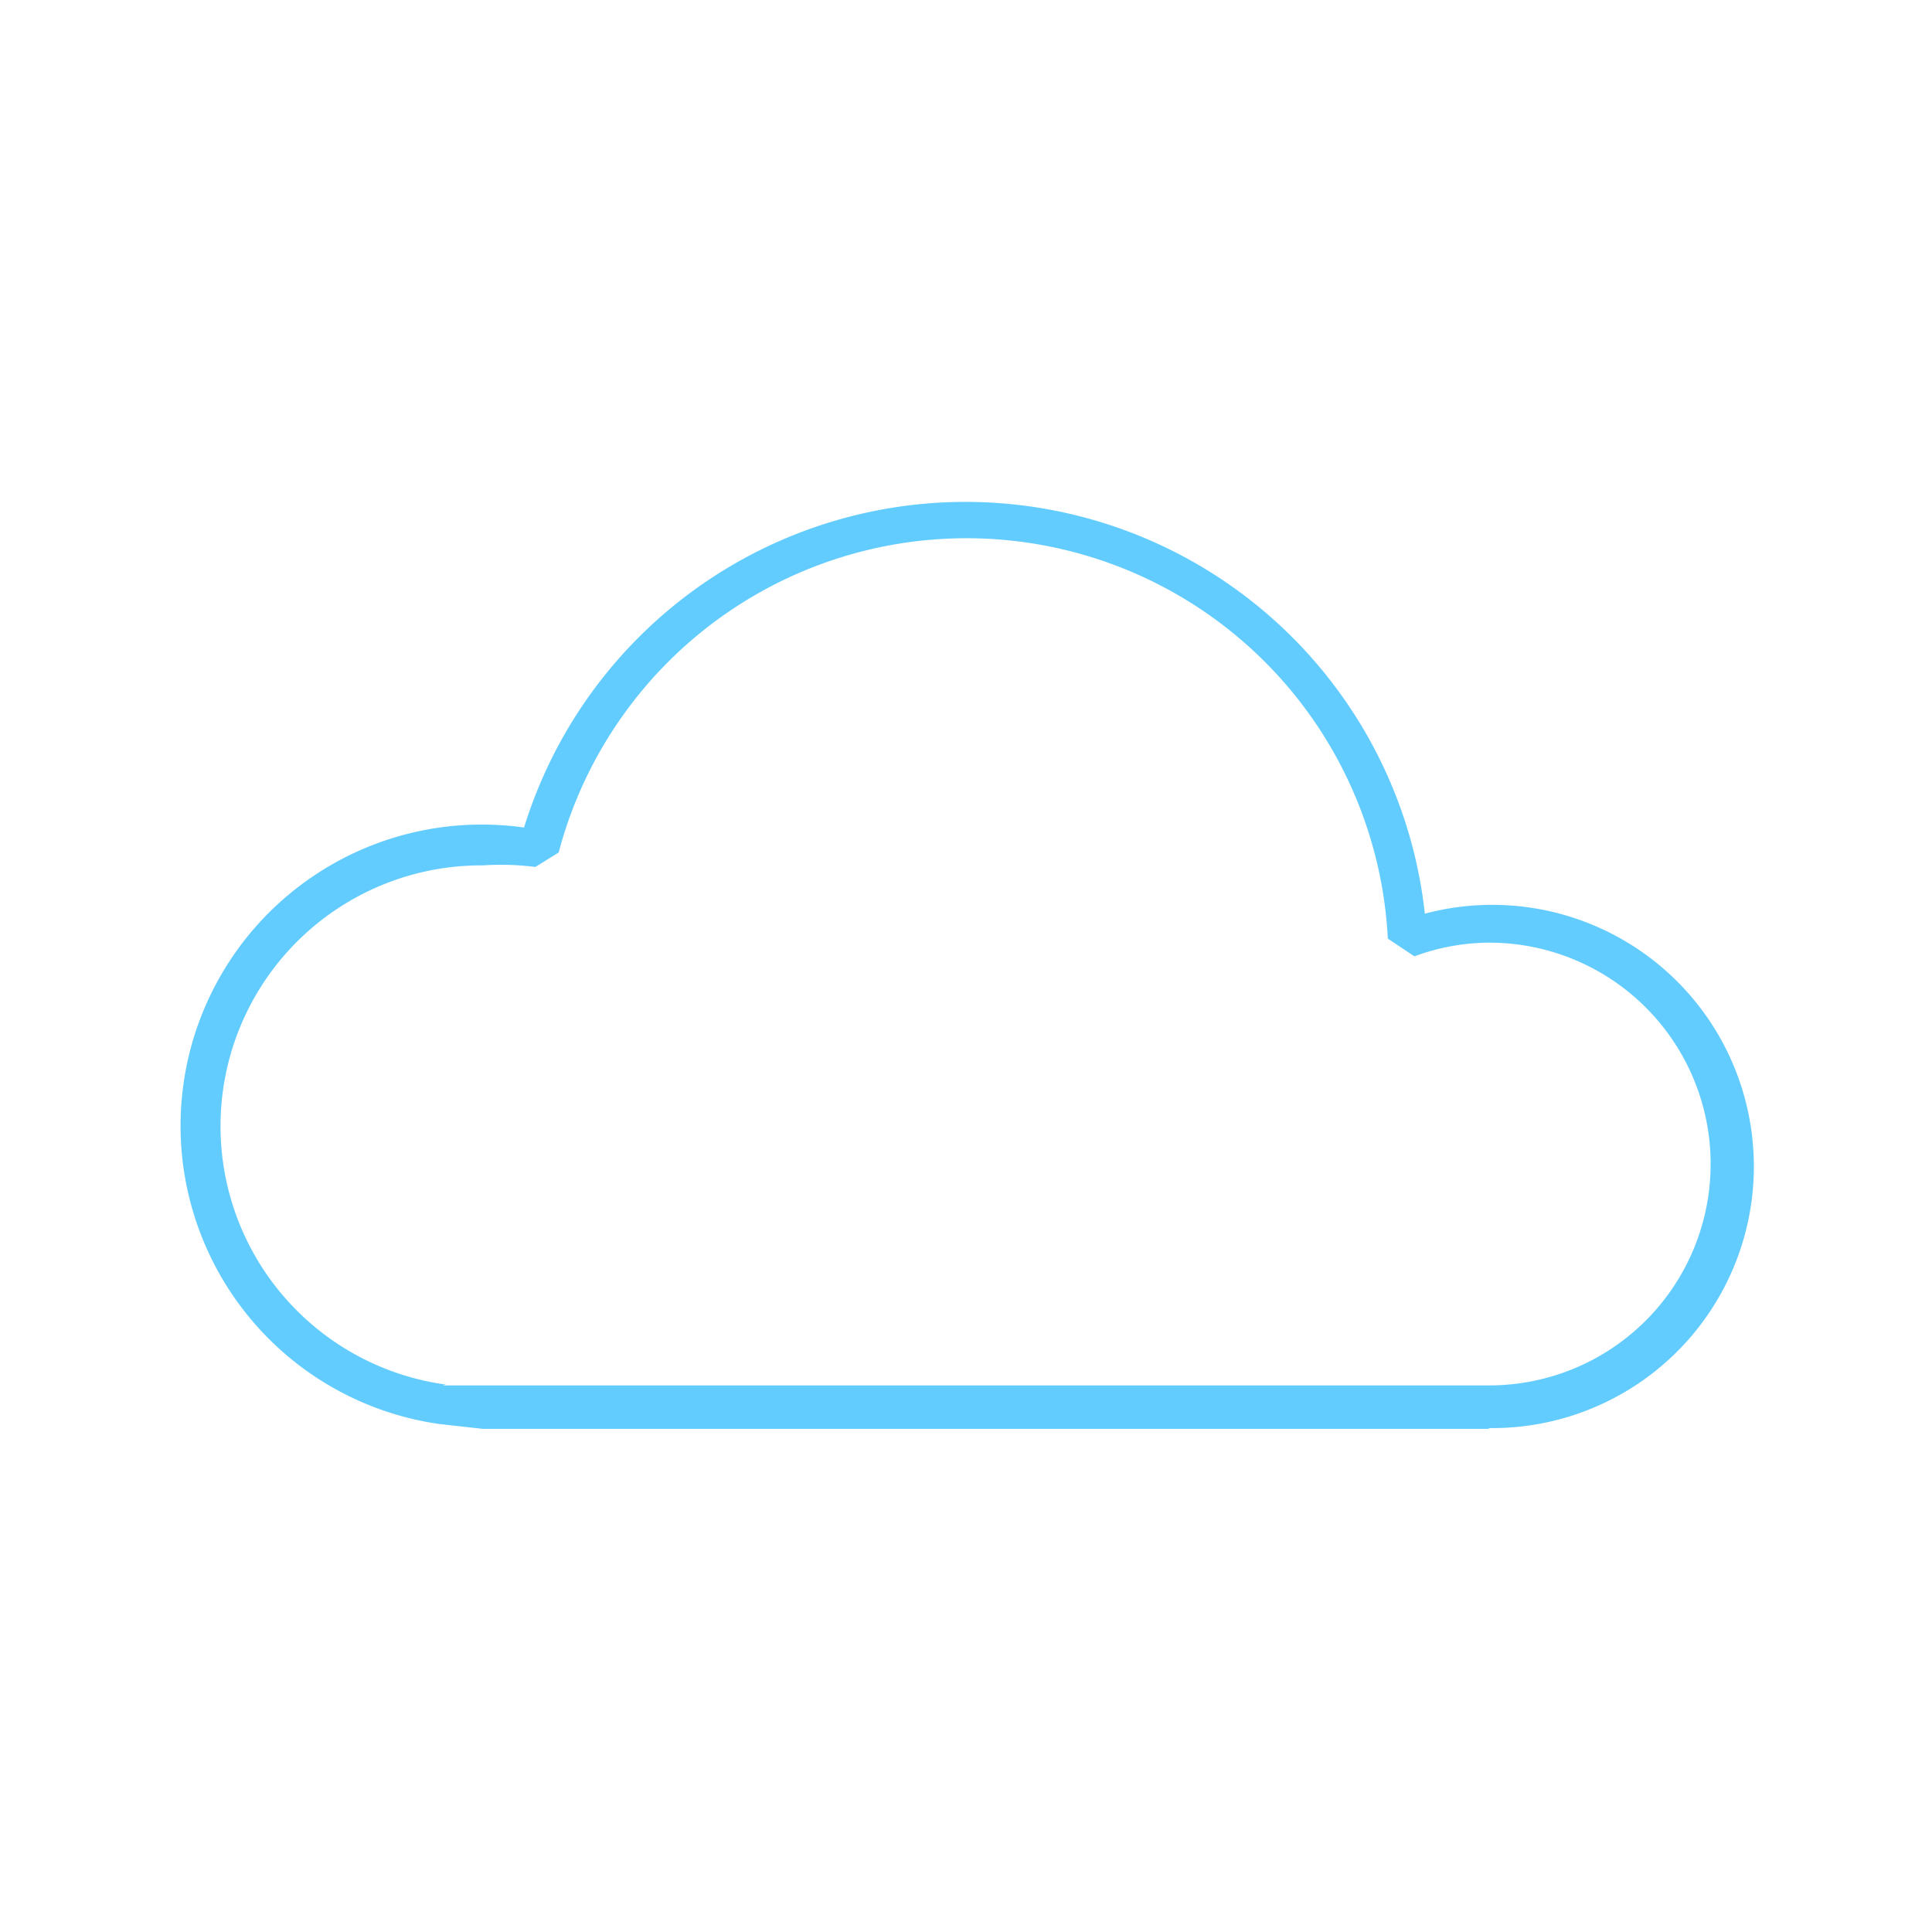 <svg xmlns="http://www.w3.org/2000/svg" viewBox="0 0 24 24"><defs><style>.a{fill:#63ccff;}</style></defs><title>26</title><path class="a" d="M18.5,17.75H6l-.54-.06h0a3.74,3.74,0,0,1,1.05-7.41,5.74,5.74,0,0,1,11.19,1.07,3.25,3.25,0,1,1,.79,6.39Zm-13-.54.47,0H18.5a2.75,2.75,0,0,0,0-5.5,2.71,2.71,0,0,0-.93.17l-.33-.22a5.24,5.24,0,0,0-10.3-1.07l-.29.18A3.31,3.31,0,0,0,6,10.75a3.24,3.24,0,0,0-.46,6.45Z"/></svg>